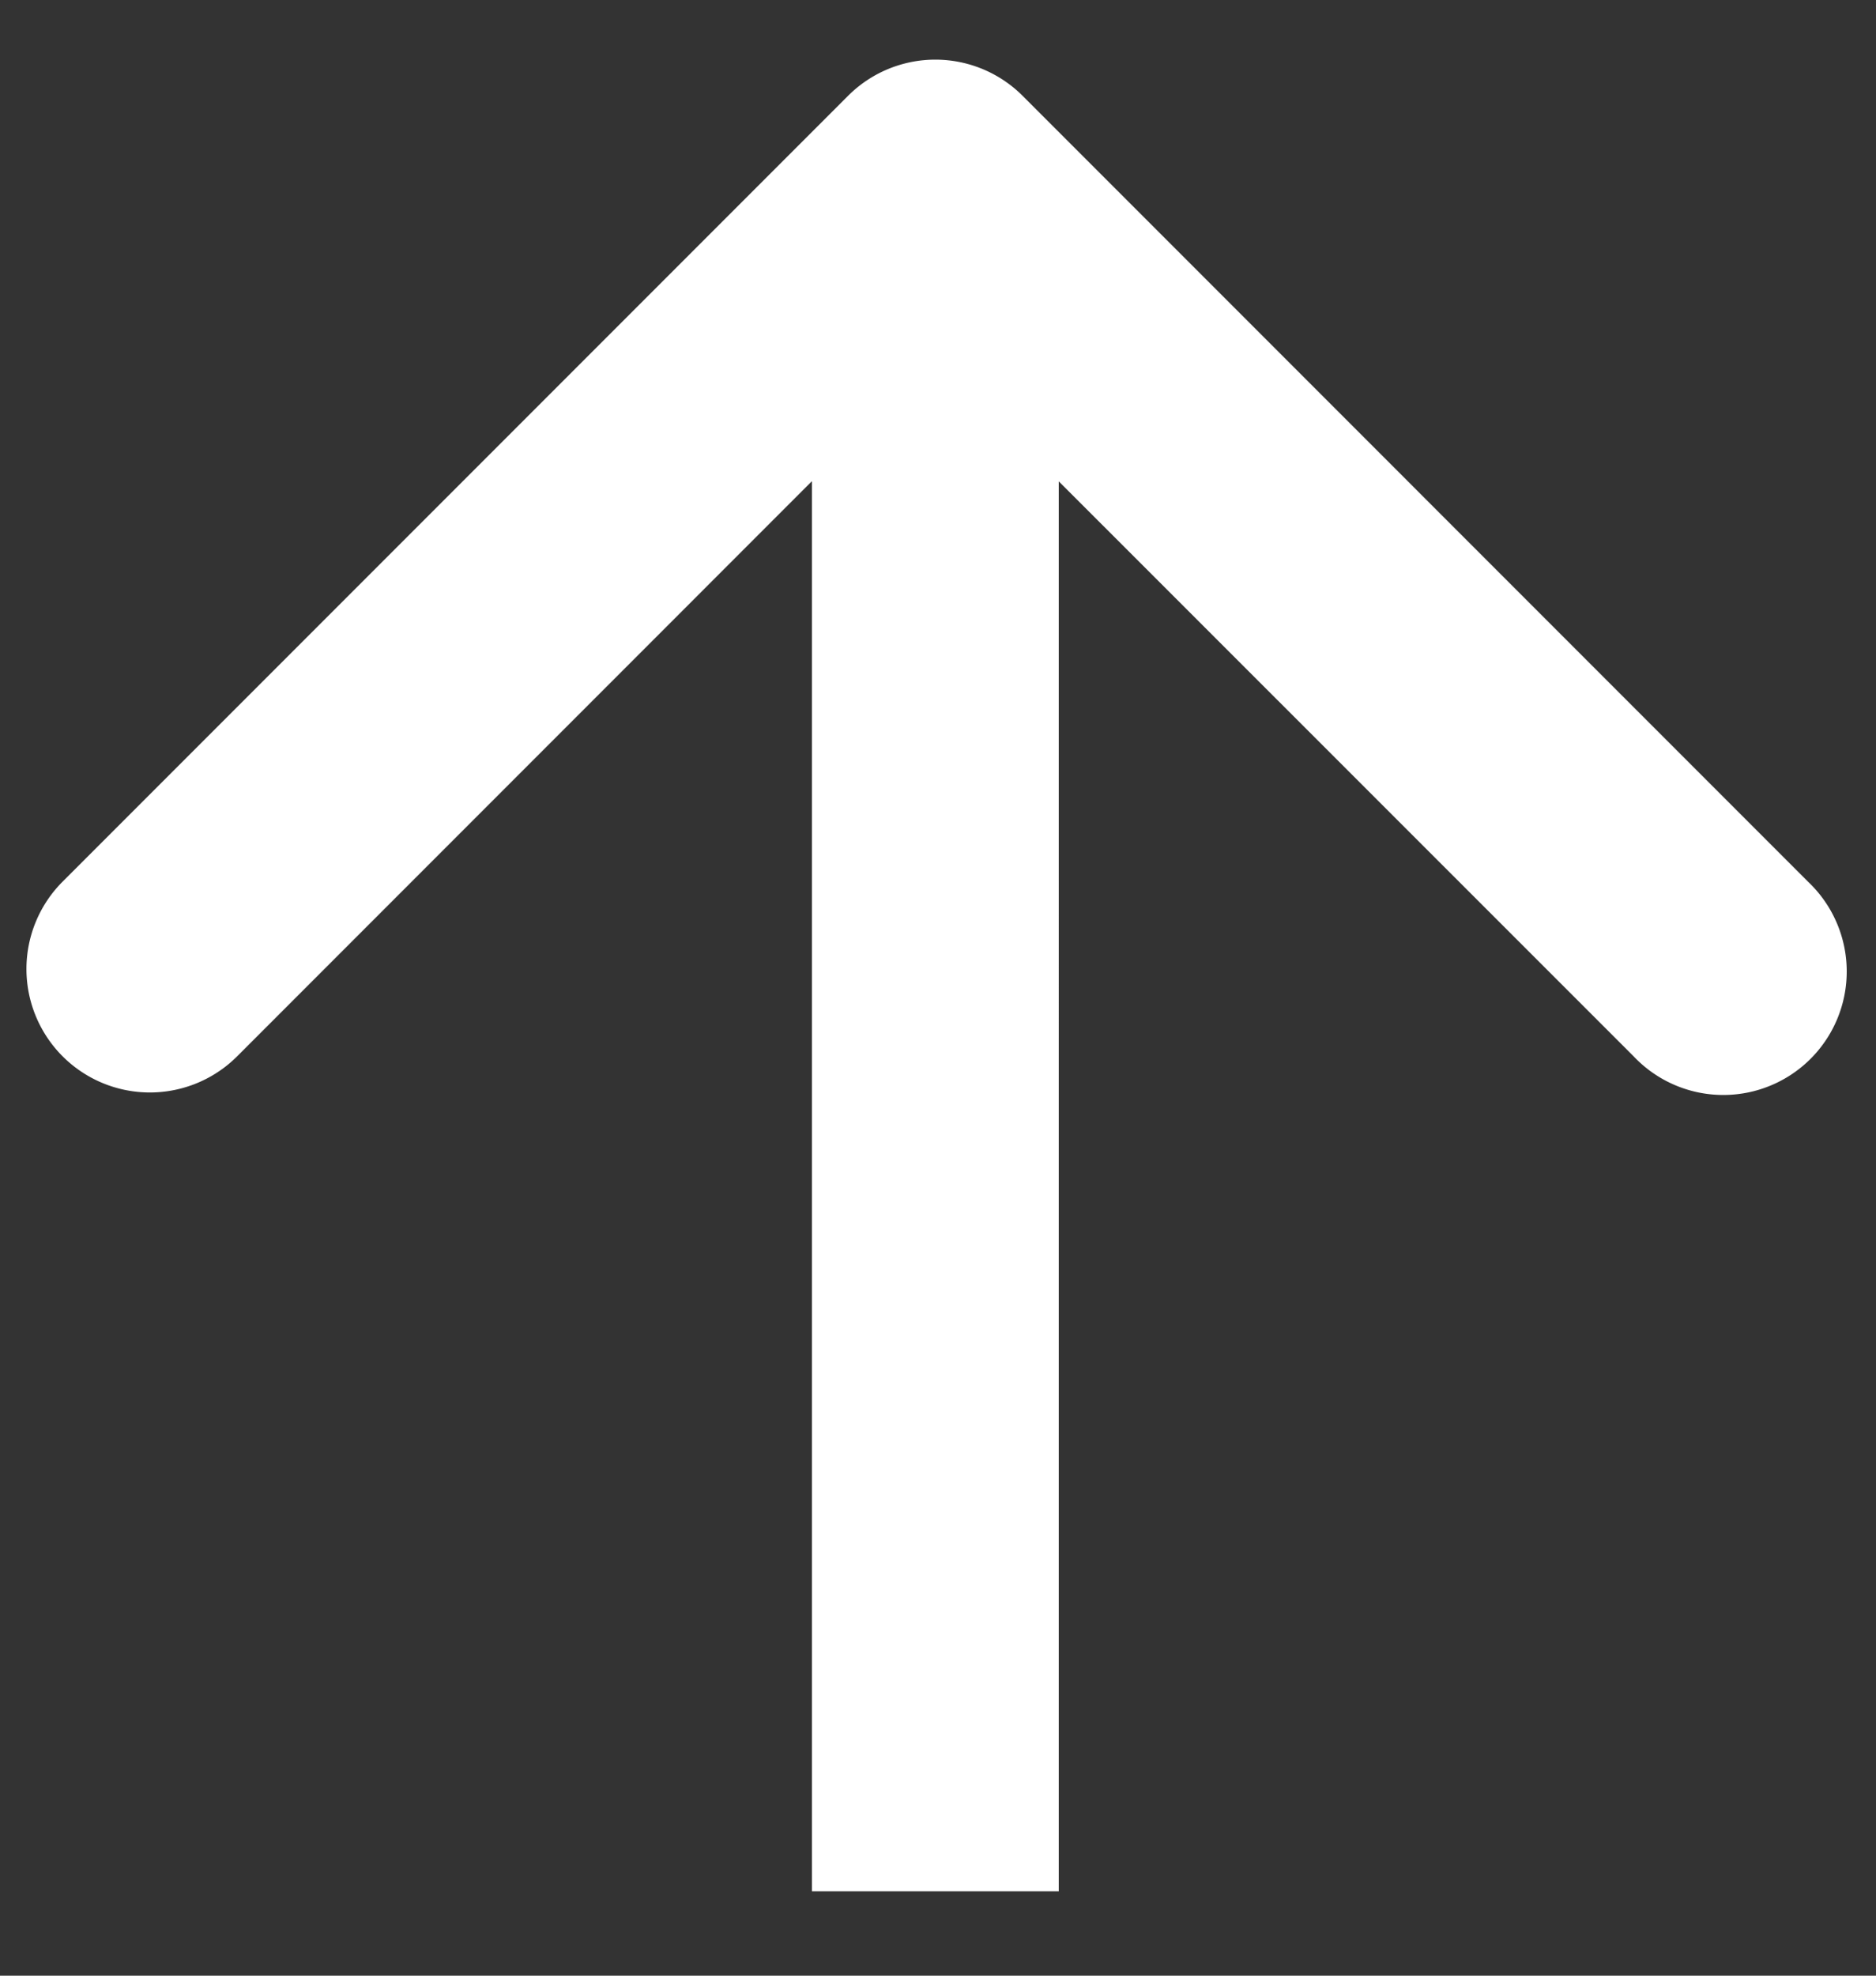 <svg width="19" height="20" fill="none" xmlns="http://www.w3.org/2000/svg"><rect width="100%" height="100%" fill="#333333" stroke="none"/><path d="M10.357.97a1.25 1.25 0 00-1.768 0L.634 8.925a1.25 1.25 0 001.768 1.768l7.07-7.071 7.072 7.07a1.25 1.25 0 101.767-1.767L10.357.97zm.366 18.176V1.854h-2.5v17.292h2.5z" fill="#fff"/></svg>
